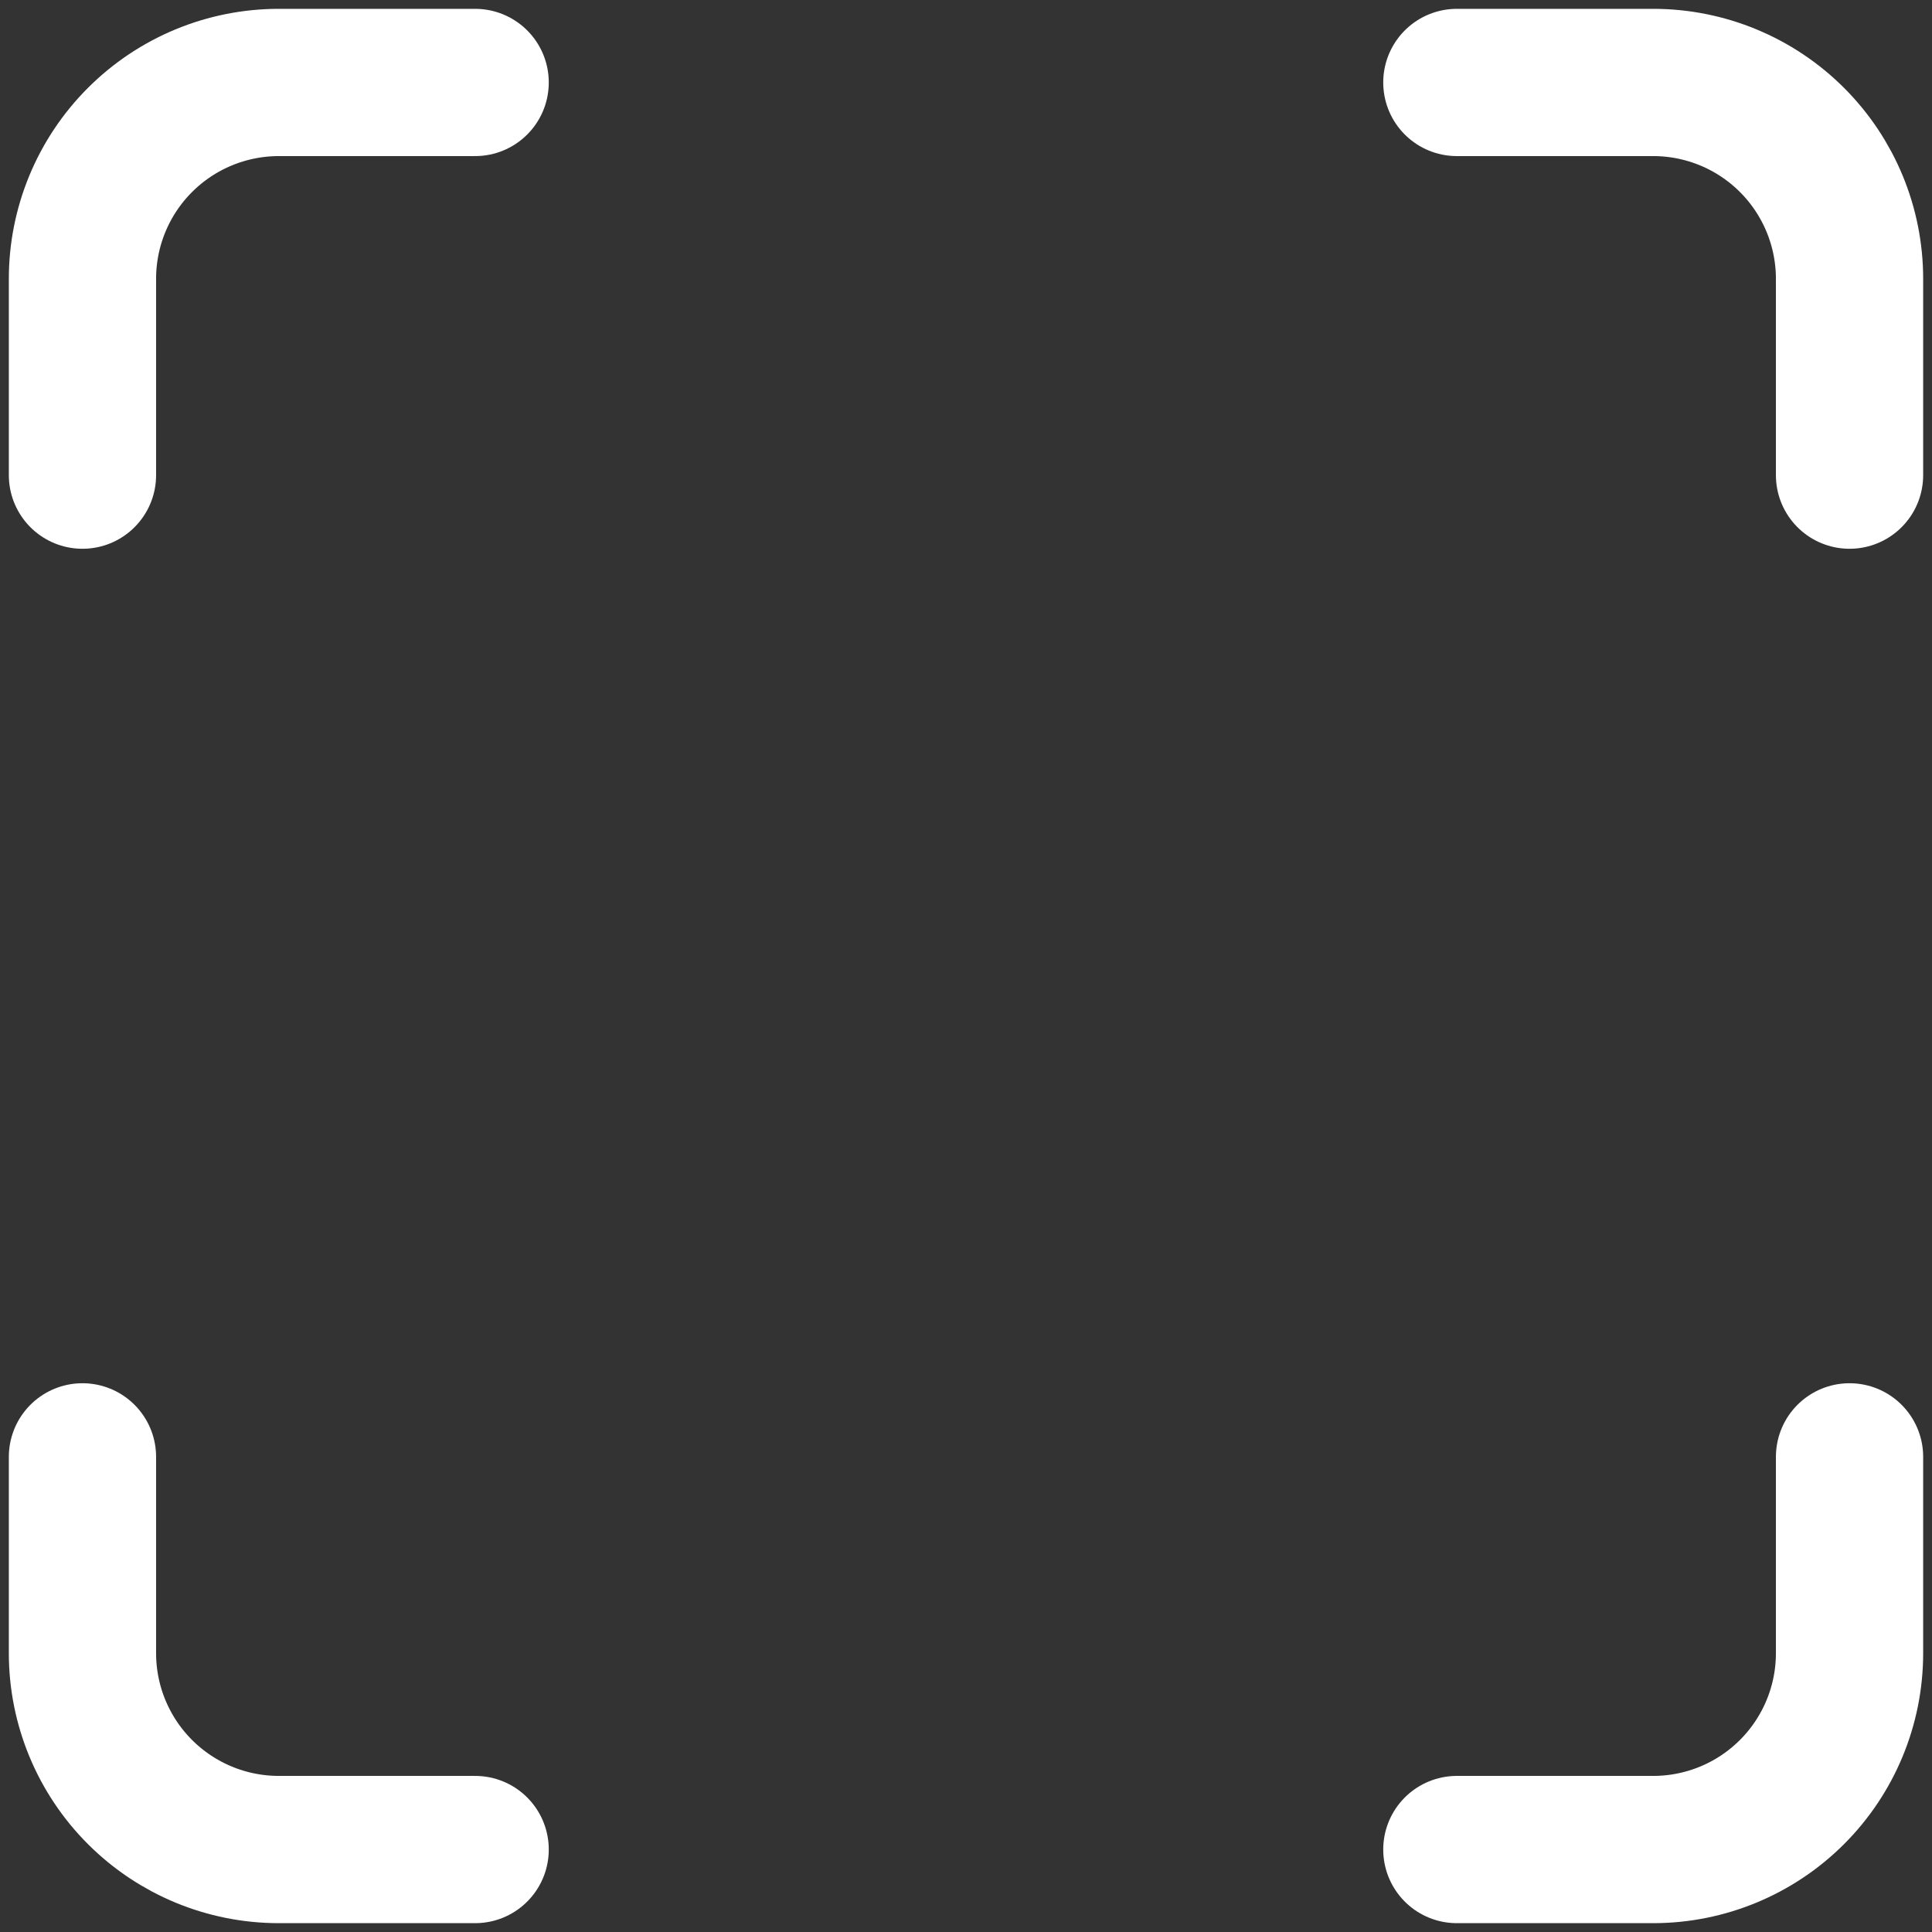 <svg width="164" height="164" viewBox="0 0 164 164" fill="none" xmlns="http://www.w3.org/2000/svg">
<rect x="0" y="0" width="164" height="164" fill="#333333" stroke="none"/>
<path d="M7 40.333V23.667C7 19.246 8.756 15.007 11.882 11.882C15.007 8.756 19.246 7 23.667 7H40.333M123.667 7H140.333C144.754 7 148.993 8.756 152.118 11.882C155.244 15.007 157 19.246 157 23.667V40.333M157 123.667V140.333C157 144.754 155.244 148.993 152.118 152.118C148.993 155.244 144.754 157 140.333 157H123.667M40.333 157H23.667C19.246 157 15.007 155.244 11.882 152.118C8.756 148.993 7 144.754 7 140.333V123.667" stroke="white" stroke-width="12.5" stroke-linecap="round" stroke-linejoin="round"/>
</svg>
